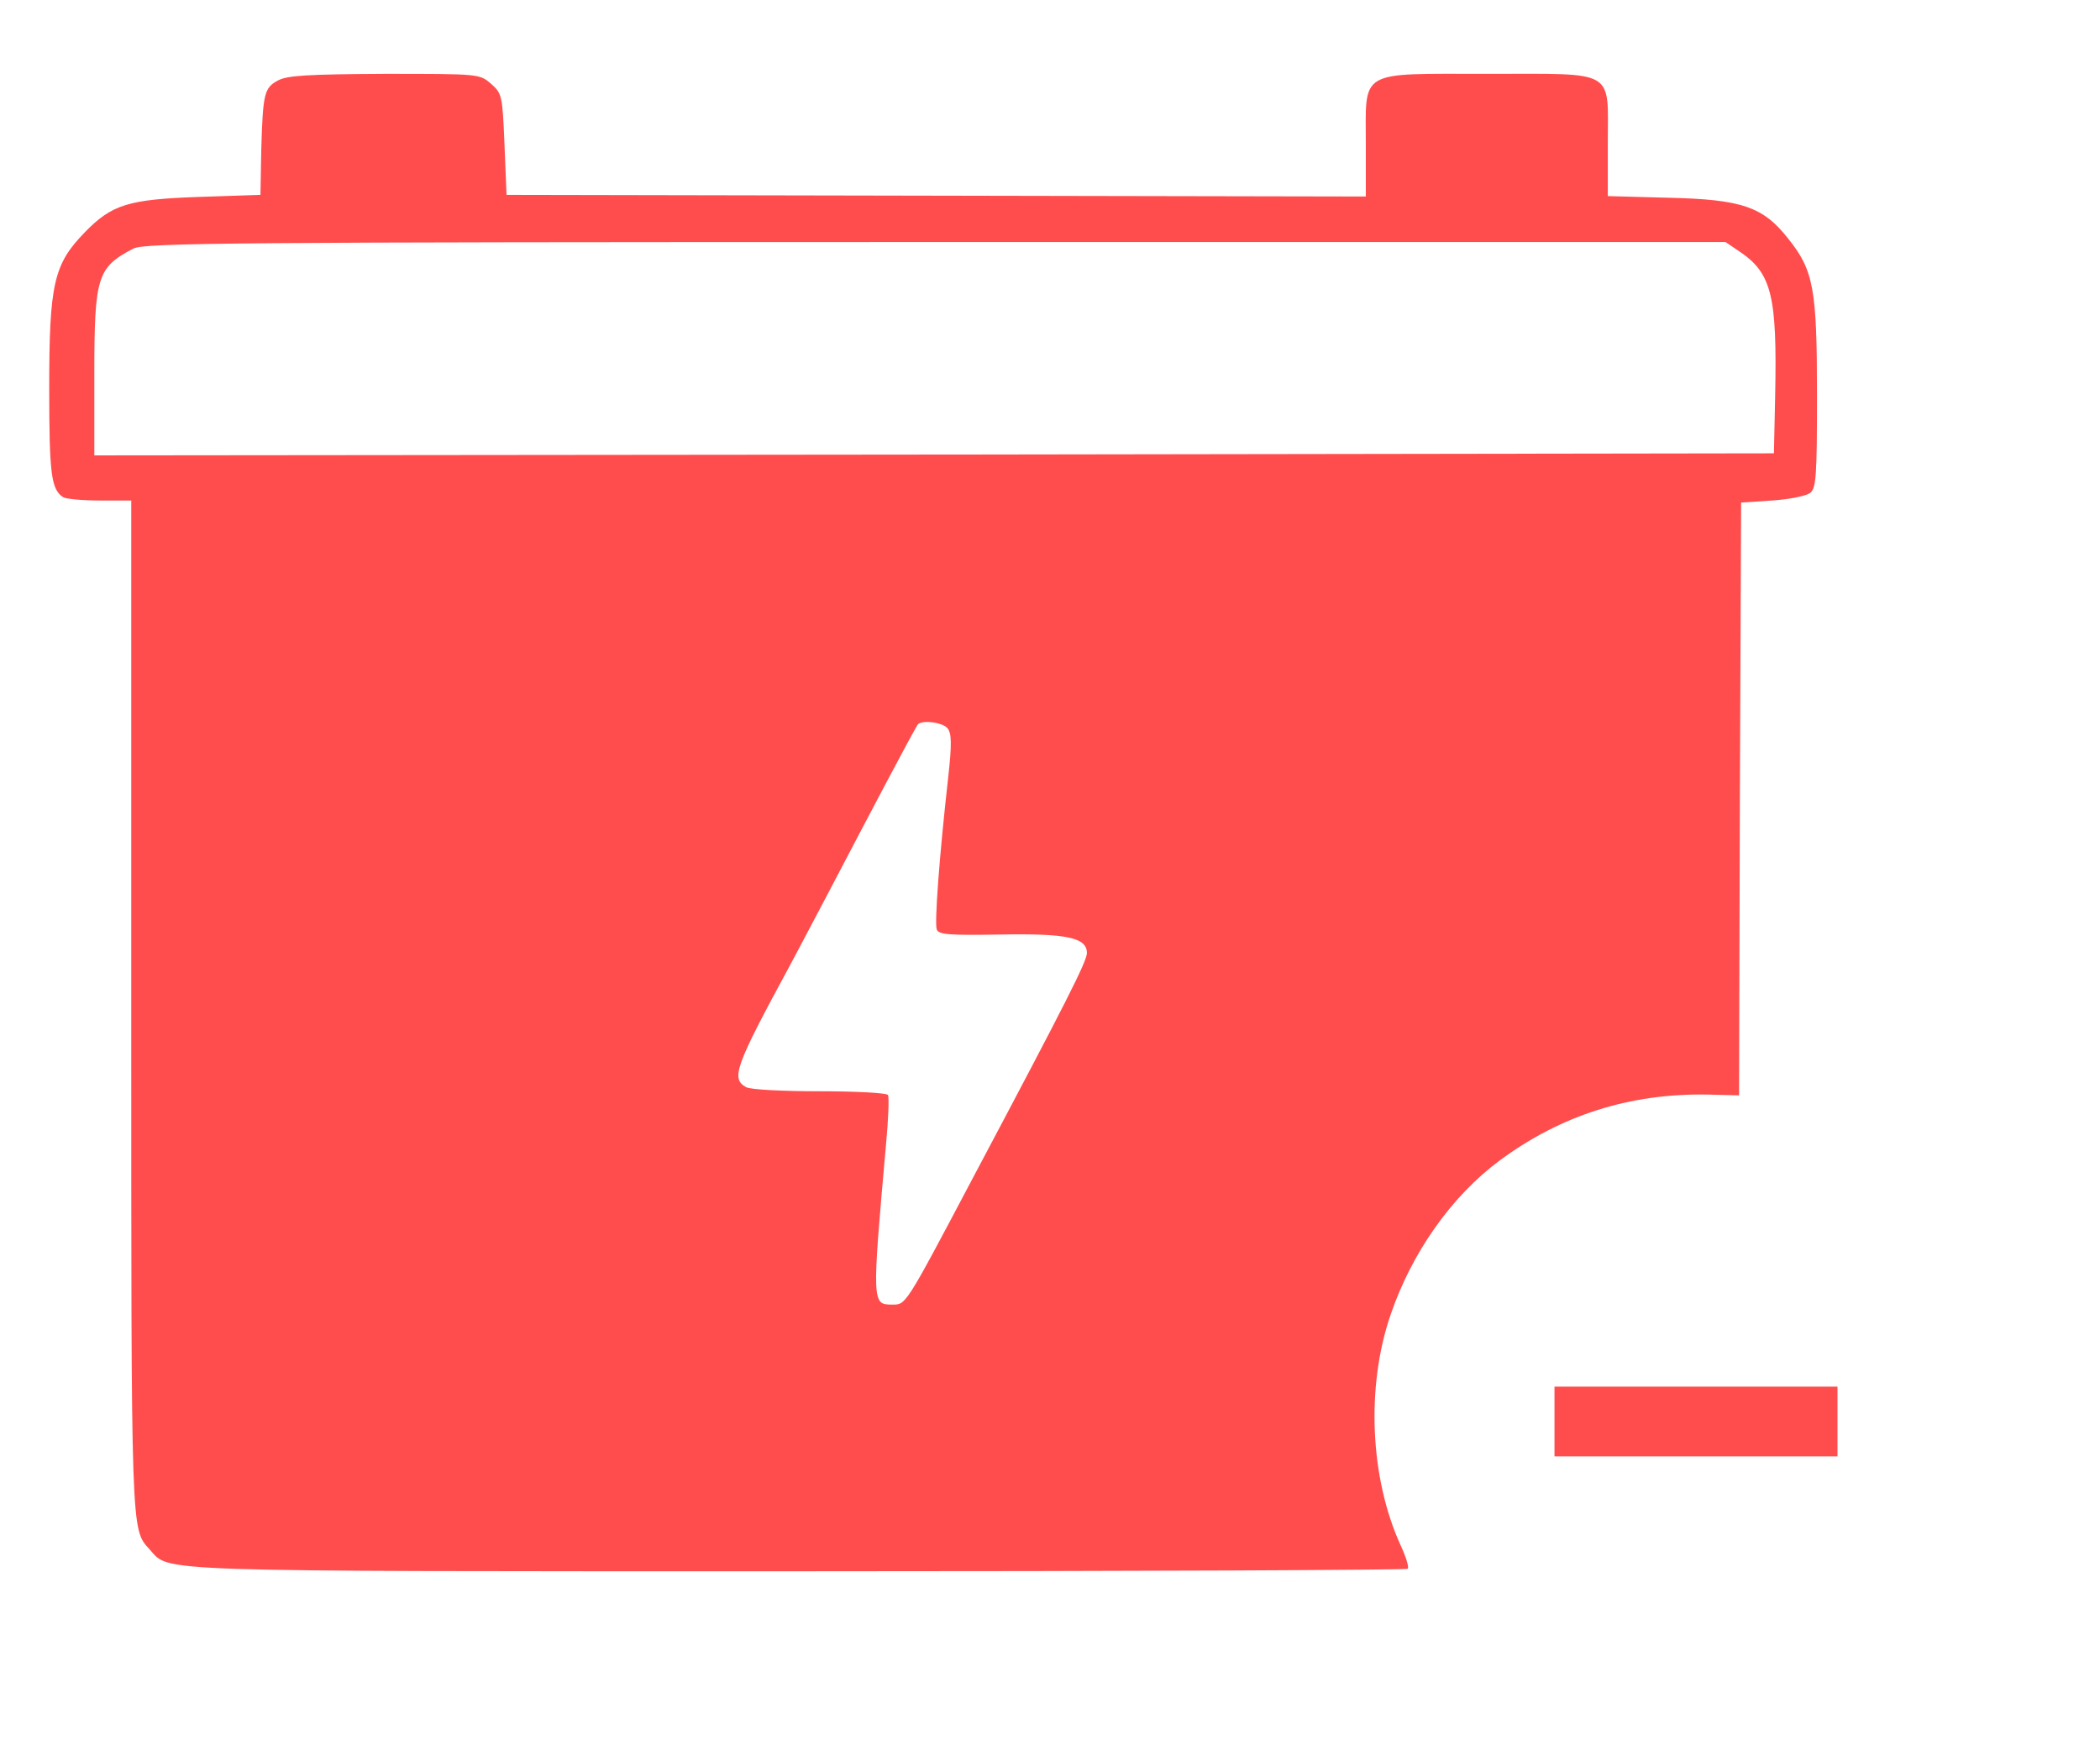 <svg xmlns="http://www.w3.org/2000/svg" version="1.0" width="512pt" height="428pt" viewBox="0 0 512 428" preserveAspectRatio="xMidYMid meet">
<g transform="translate(0,428) scale(0.1,-0.1)" fill="#ff4d4d" stroke="none">
<path d="M678 4084 c-34 -18 -37 -32 -41 -169 l-2 -110 -150 -5 c-171 -6 -212 -18 -278 -86 -76 -78 -87 -125 -87 -381 0 -210 5 -246 34 -265 6 -4 46 -8 89 -8 l77 0 0 -1232 c0 -1300 -1 -1274 45 -1325 50 -55 -18 -53 1585 -53 812 0 1479 3 1482 6 4 3 -4 29 -17 57 -75 164 -85 388 -24 564 52 151 148 287 265 374 150 111 318 164 506 161 l78 -2 2 723 3 722 76 5 c43 3 83 11 93 19 14 12 16 42 16 238 0 258 -8 304 -70 381 -61 78 -113 96 -292 100 l-148 4 0 129 c0 182 23 169 -293 169 -318 0 -297 12 -297 -173 l0 -126 -1047 2 -1048 2 -5 123 c-5 120 -6 124 -33 148 -28 24 -29 24 -260 24 -186 -1 -237 -4 -259 -16z m3563 -417 c79 -53 92 -109 87 -352 l-3 -140 -2047 -3 -2048 -2 0 198 c0 238 7 260 95 306 27 14 229 16 1956 16 l1926 0 34 -23z m-1931 -1162 c10 -12 11 -37 2 -118 -22 -196 -34 -358 -28 -373 5 -12 29 -14 153 -12 163 3 213 -7 213 -45 0 -20 -49 -117 -280 -552 -166 -314 -161 -305 -196 -305 -48 0 -48 6 -14 388 6 63 8 118 5 123 -4 5 -78 9 -166 9 -91 0 -169 4 -180 10 -37 21 -28 48 106 295 18 33 58 110 90 170 120 229 205 390 222 418 8 13 60 7 73 -8z" fill="#ff4d4d"/>
<path d="M3790 815 l0 -85 345 0 345 0 0 85 0 85 -345 0 -345 0 0 -85z" fill="#ff4d4d"/>
</g>
</svg>